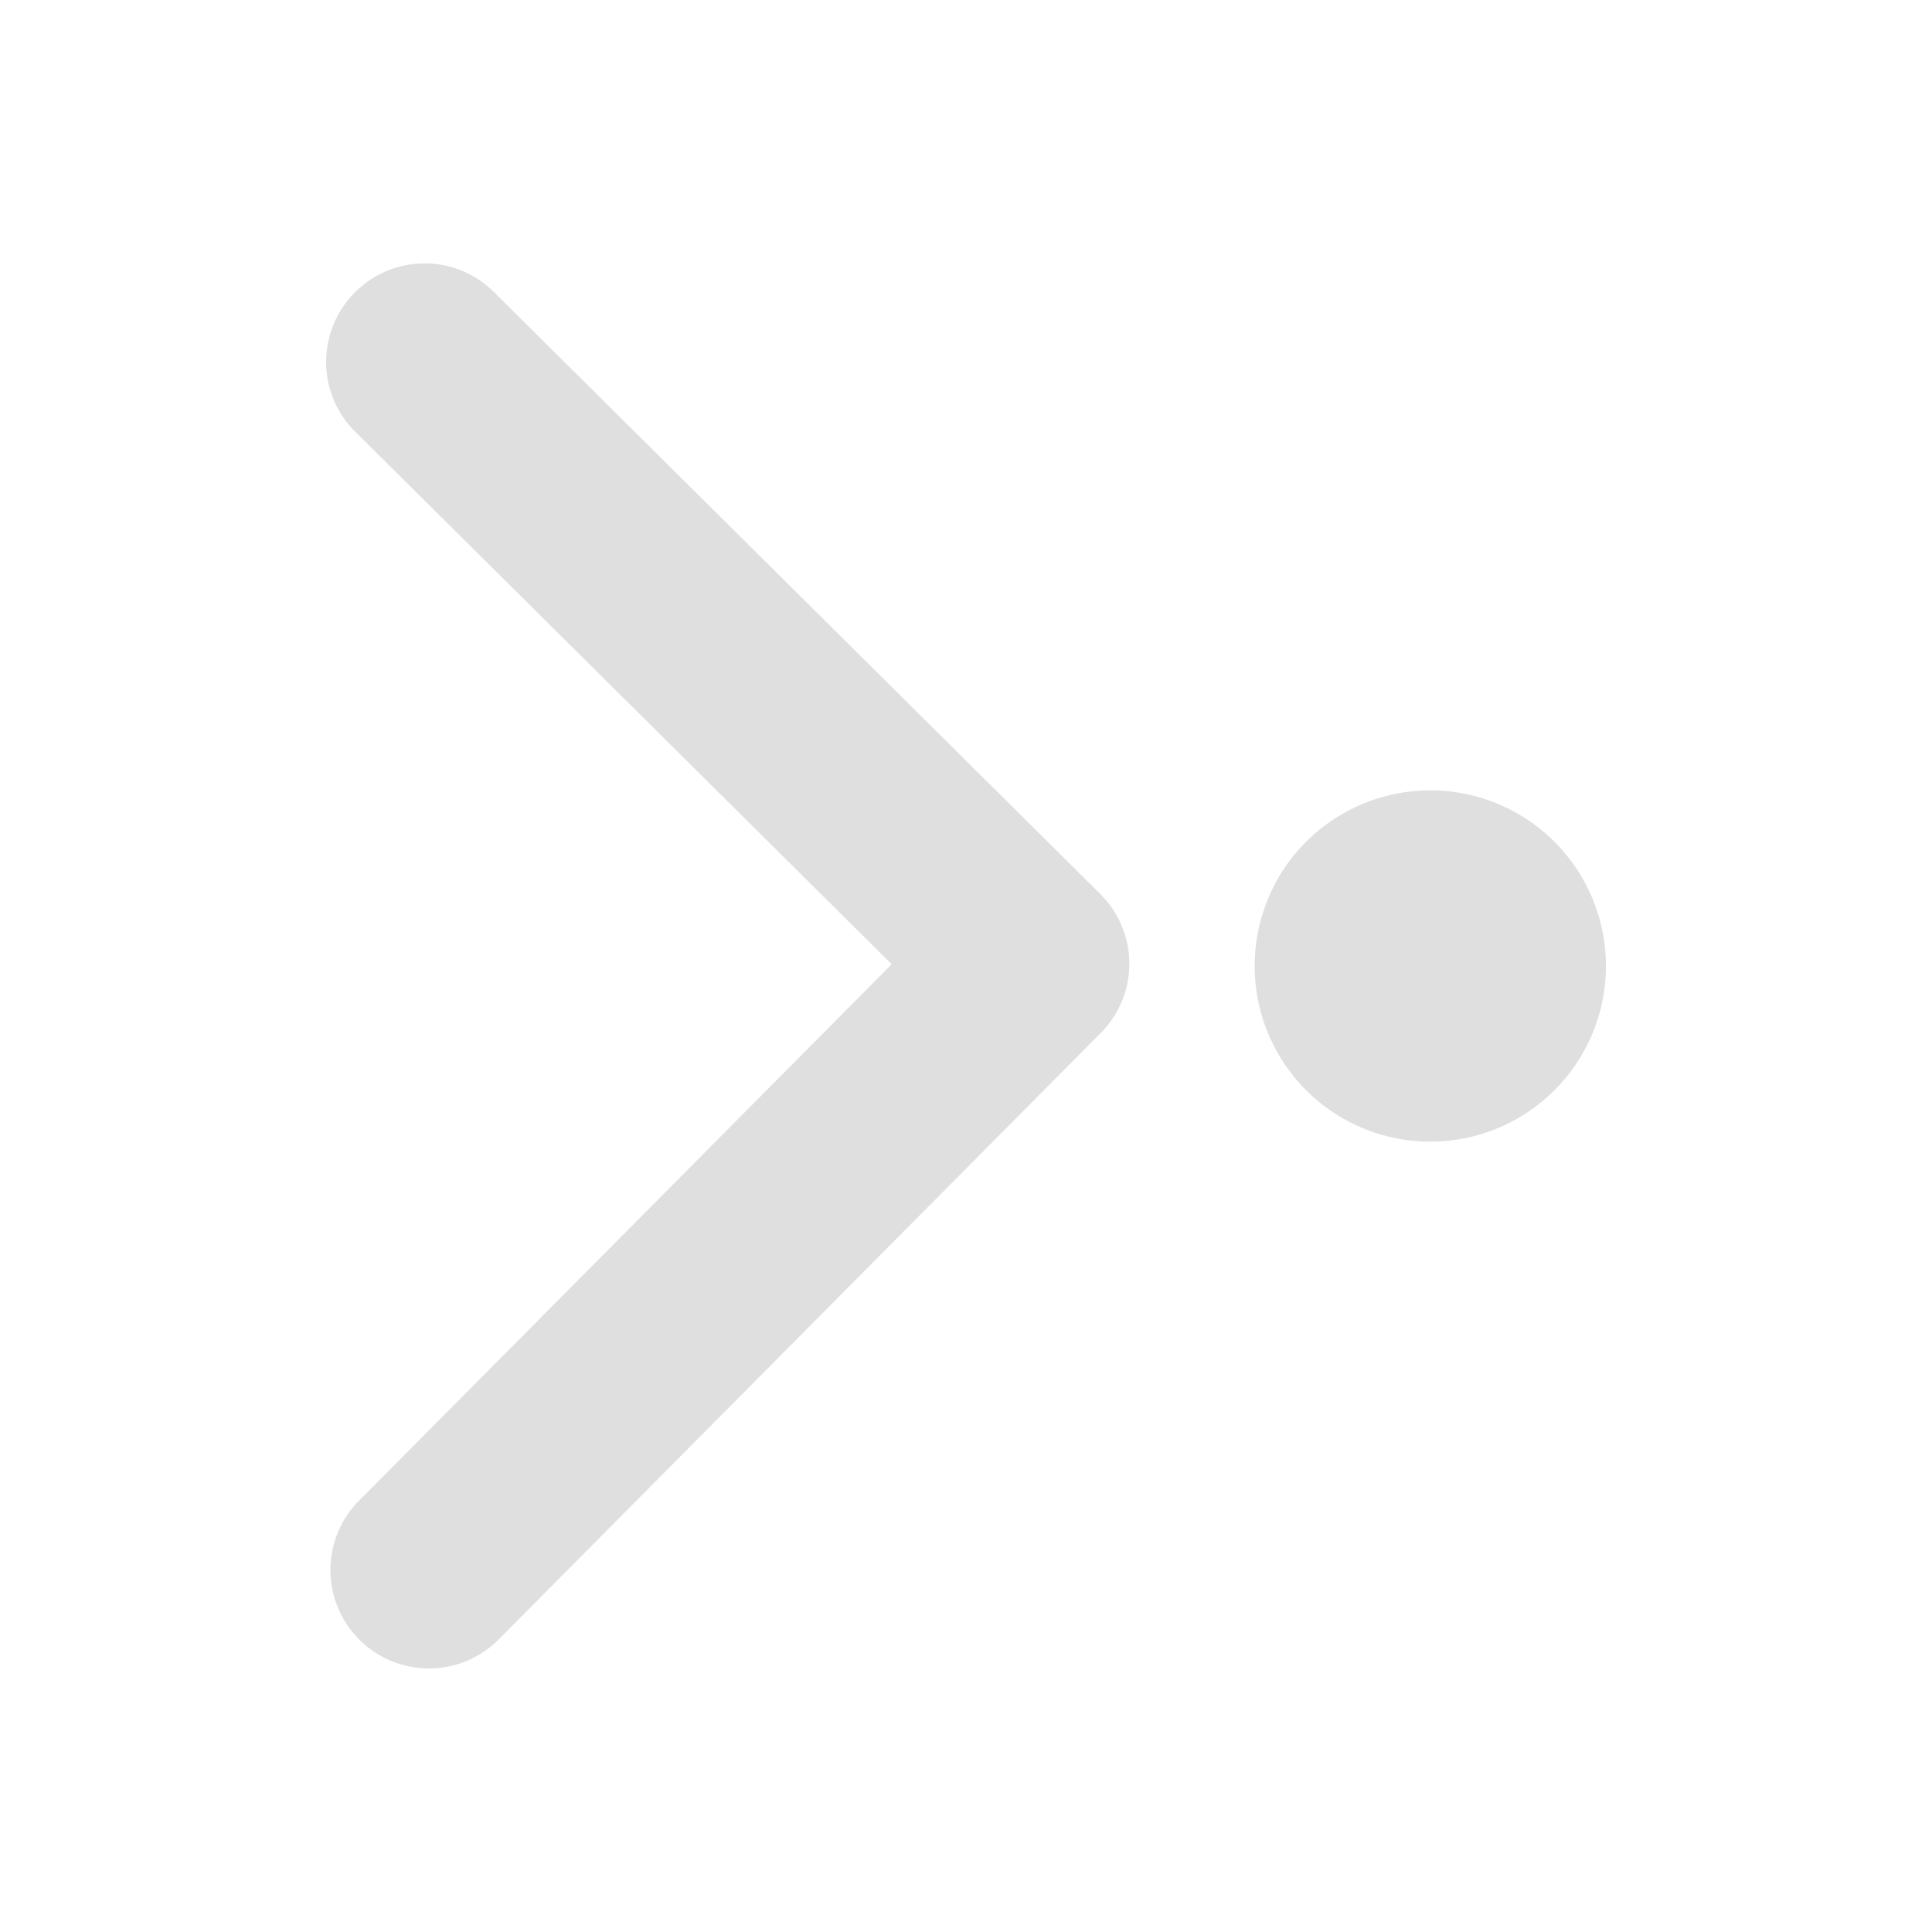 <svg viewBox="0 0 22 22" xmlns="http://www.w3.org/2000/svg"><path d="m4.83 3c-.287.001-.573.112-.791.332-.436.439-.433 1.148.006 1.584l6.109 6.064-6.066 6.109c-.436.439-.433 1.148.006 1.584.439.436 1.15.434 1.586-.006l6.854-6.904c.218-.22.327-.506.326-.793-.001-.287-.113-.573-.332-.791l-6.904-6.854c-.22-.218-.506-.327-.793-.326zm11.457 6a2 2 0 0 0 -2 2 2 2 0 0 0 2 2 2 2 0 0 0 2-2 2 2 0 0 0 -2-2z" fill="#dfdfdf"/></svg>